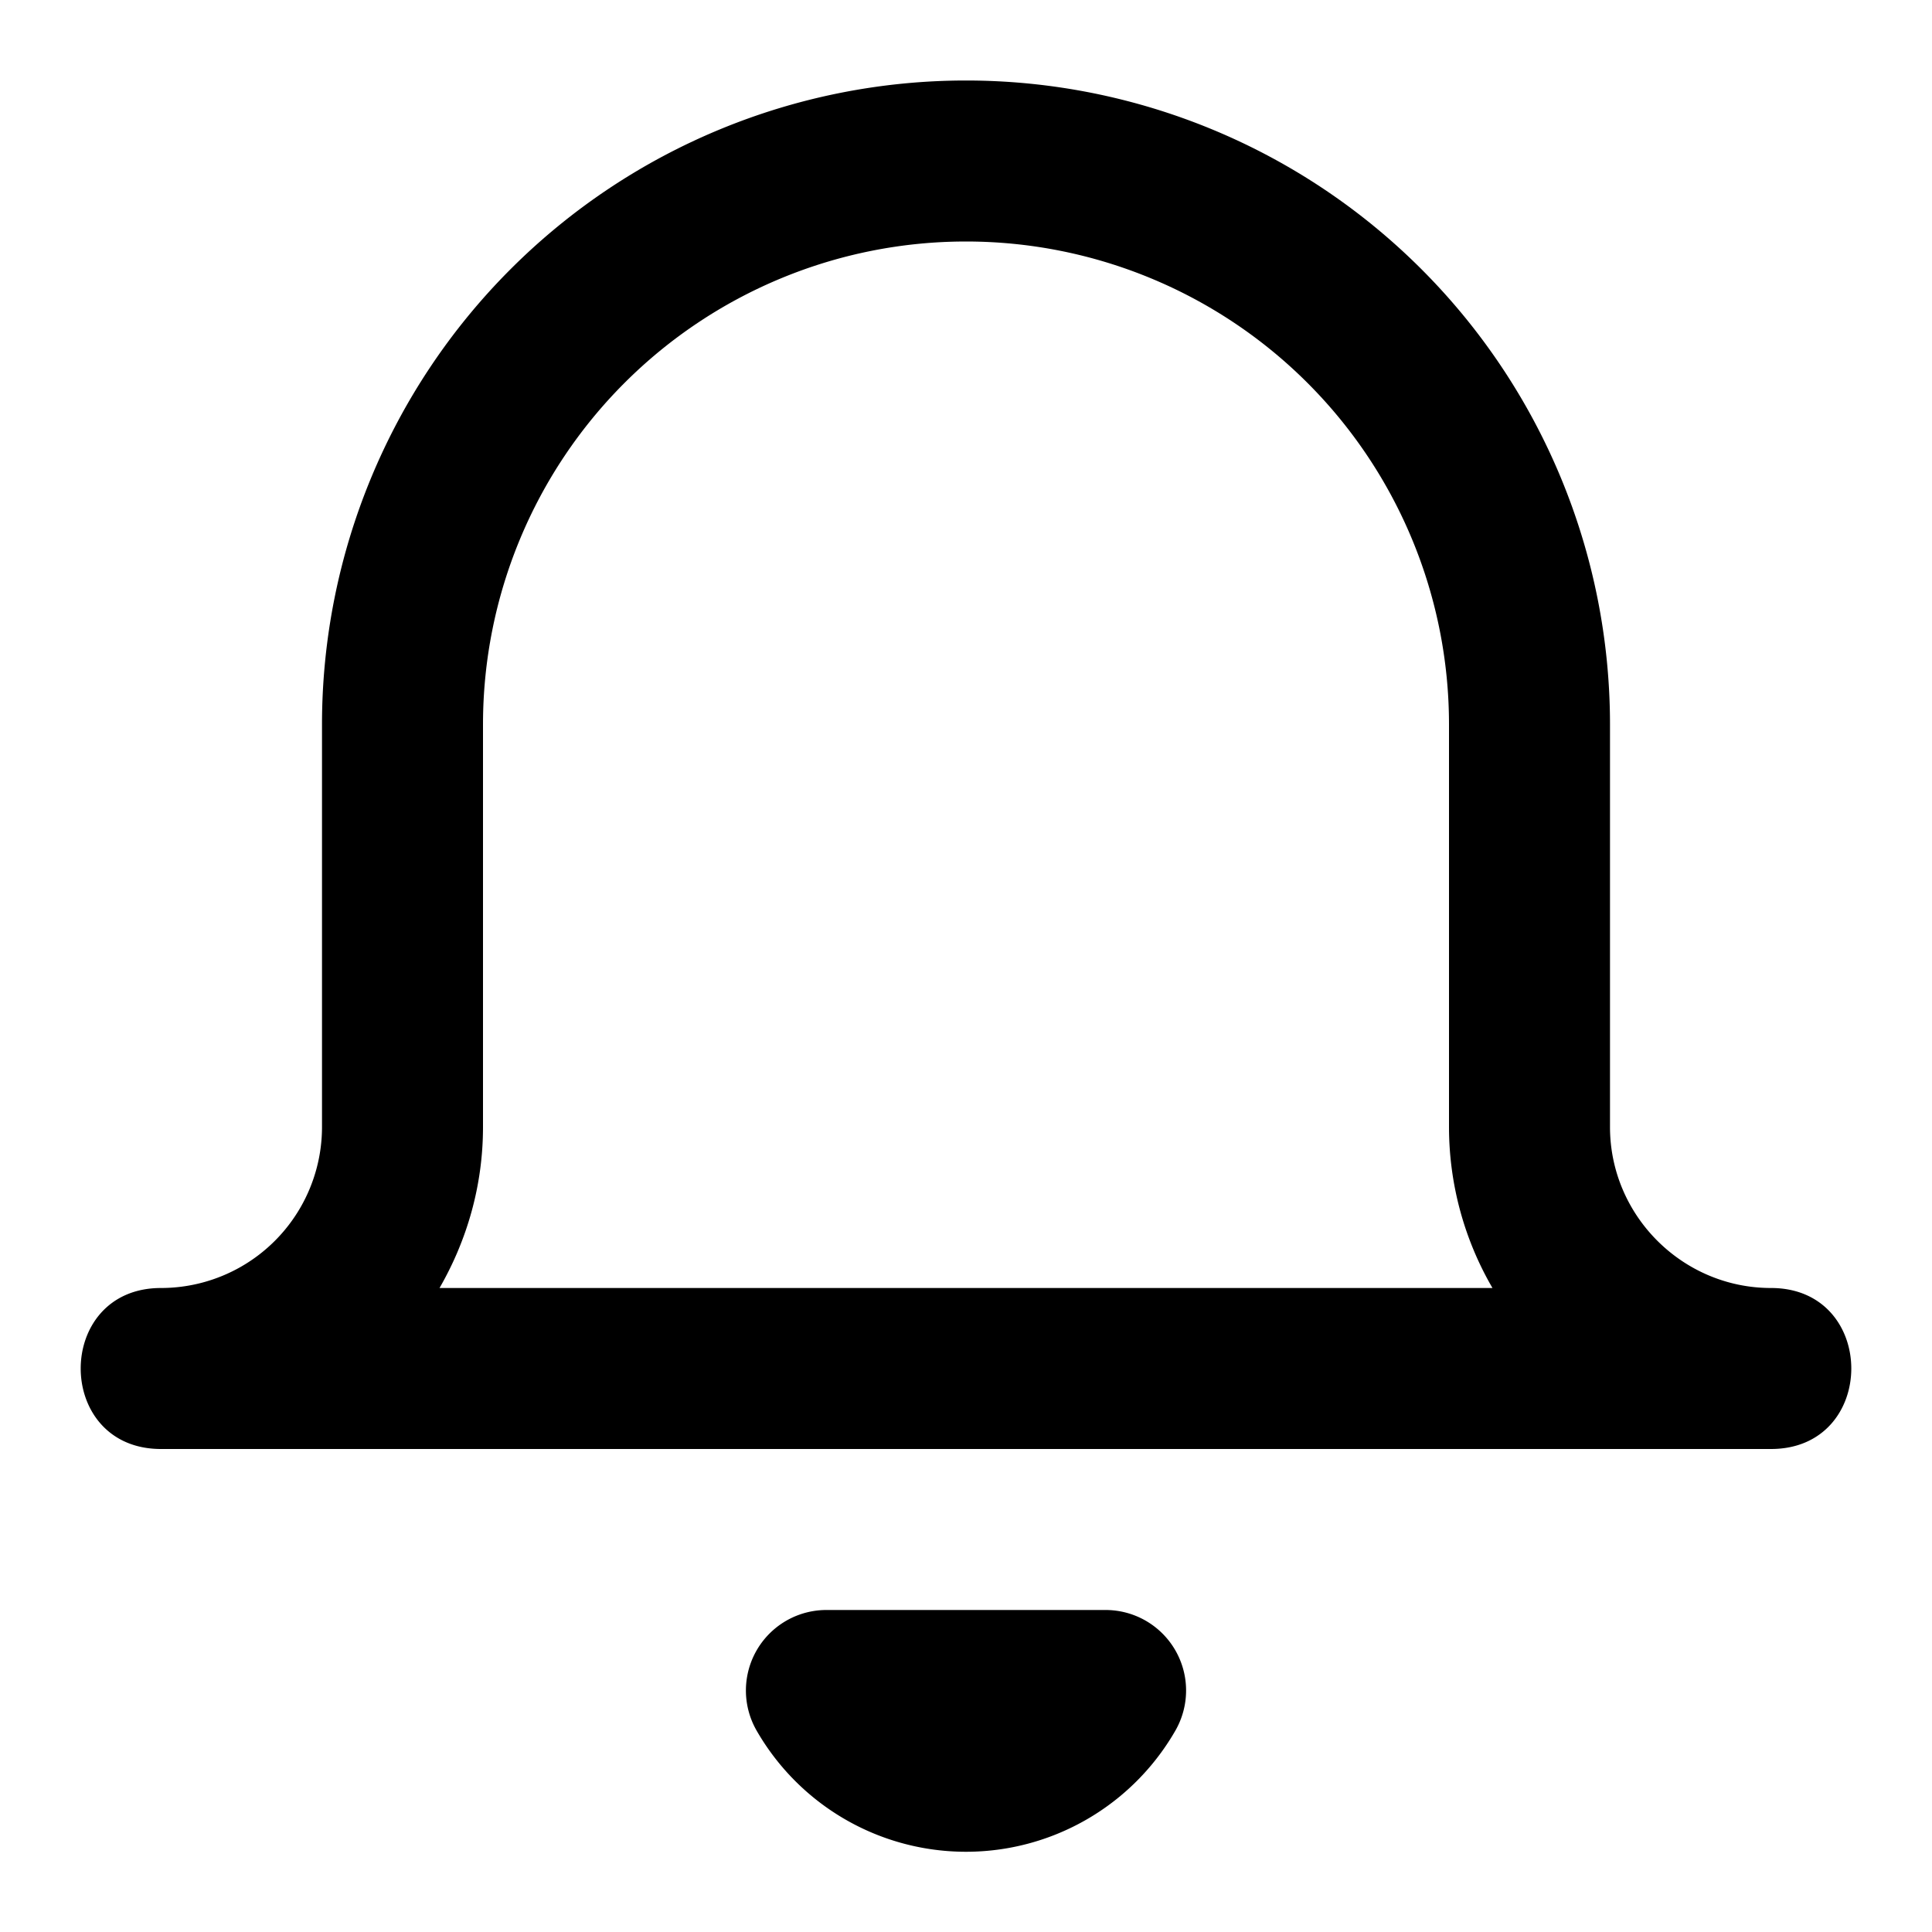 <svg viewBox="0 0 24 24" xmlns="http://www.w3.org/2000/svg"><path d="M18 14V9A6 6 0 0 0 6 9v5c0 .73-.2 1.41-.54 2h13.08a3.98 3.98 0 0 1-.54-2zm4 4H2c-1.33 0-1.33-2 0-2a2 2 0 0 0 2-2V9a8 8 0 0 1 16 0v5c0 1.1.9 2 2 2 1.33 0 1.33 2 0 2zm-7.4 3.5a3 3 0 0 1-5.2 0 1 1 0 0 1 .87-1.5h3.46a1 1 0 0 1 .87 1.5z" fill="#000" fill-rule="nonzero"/></svg>
